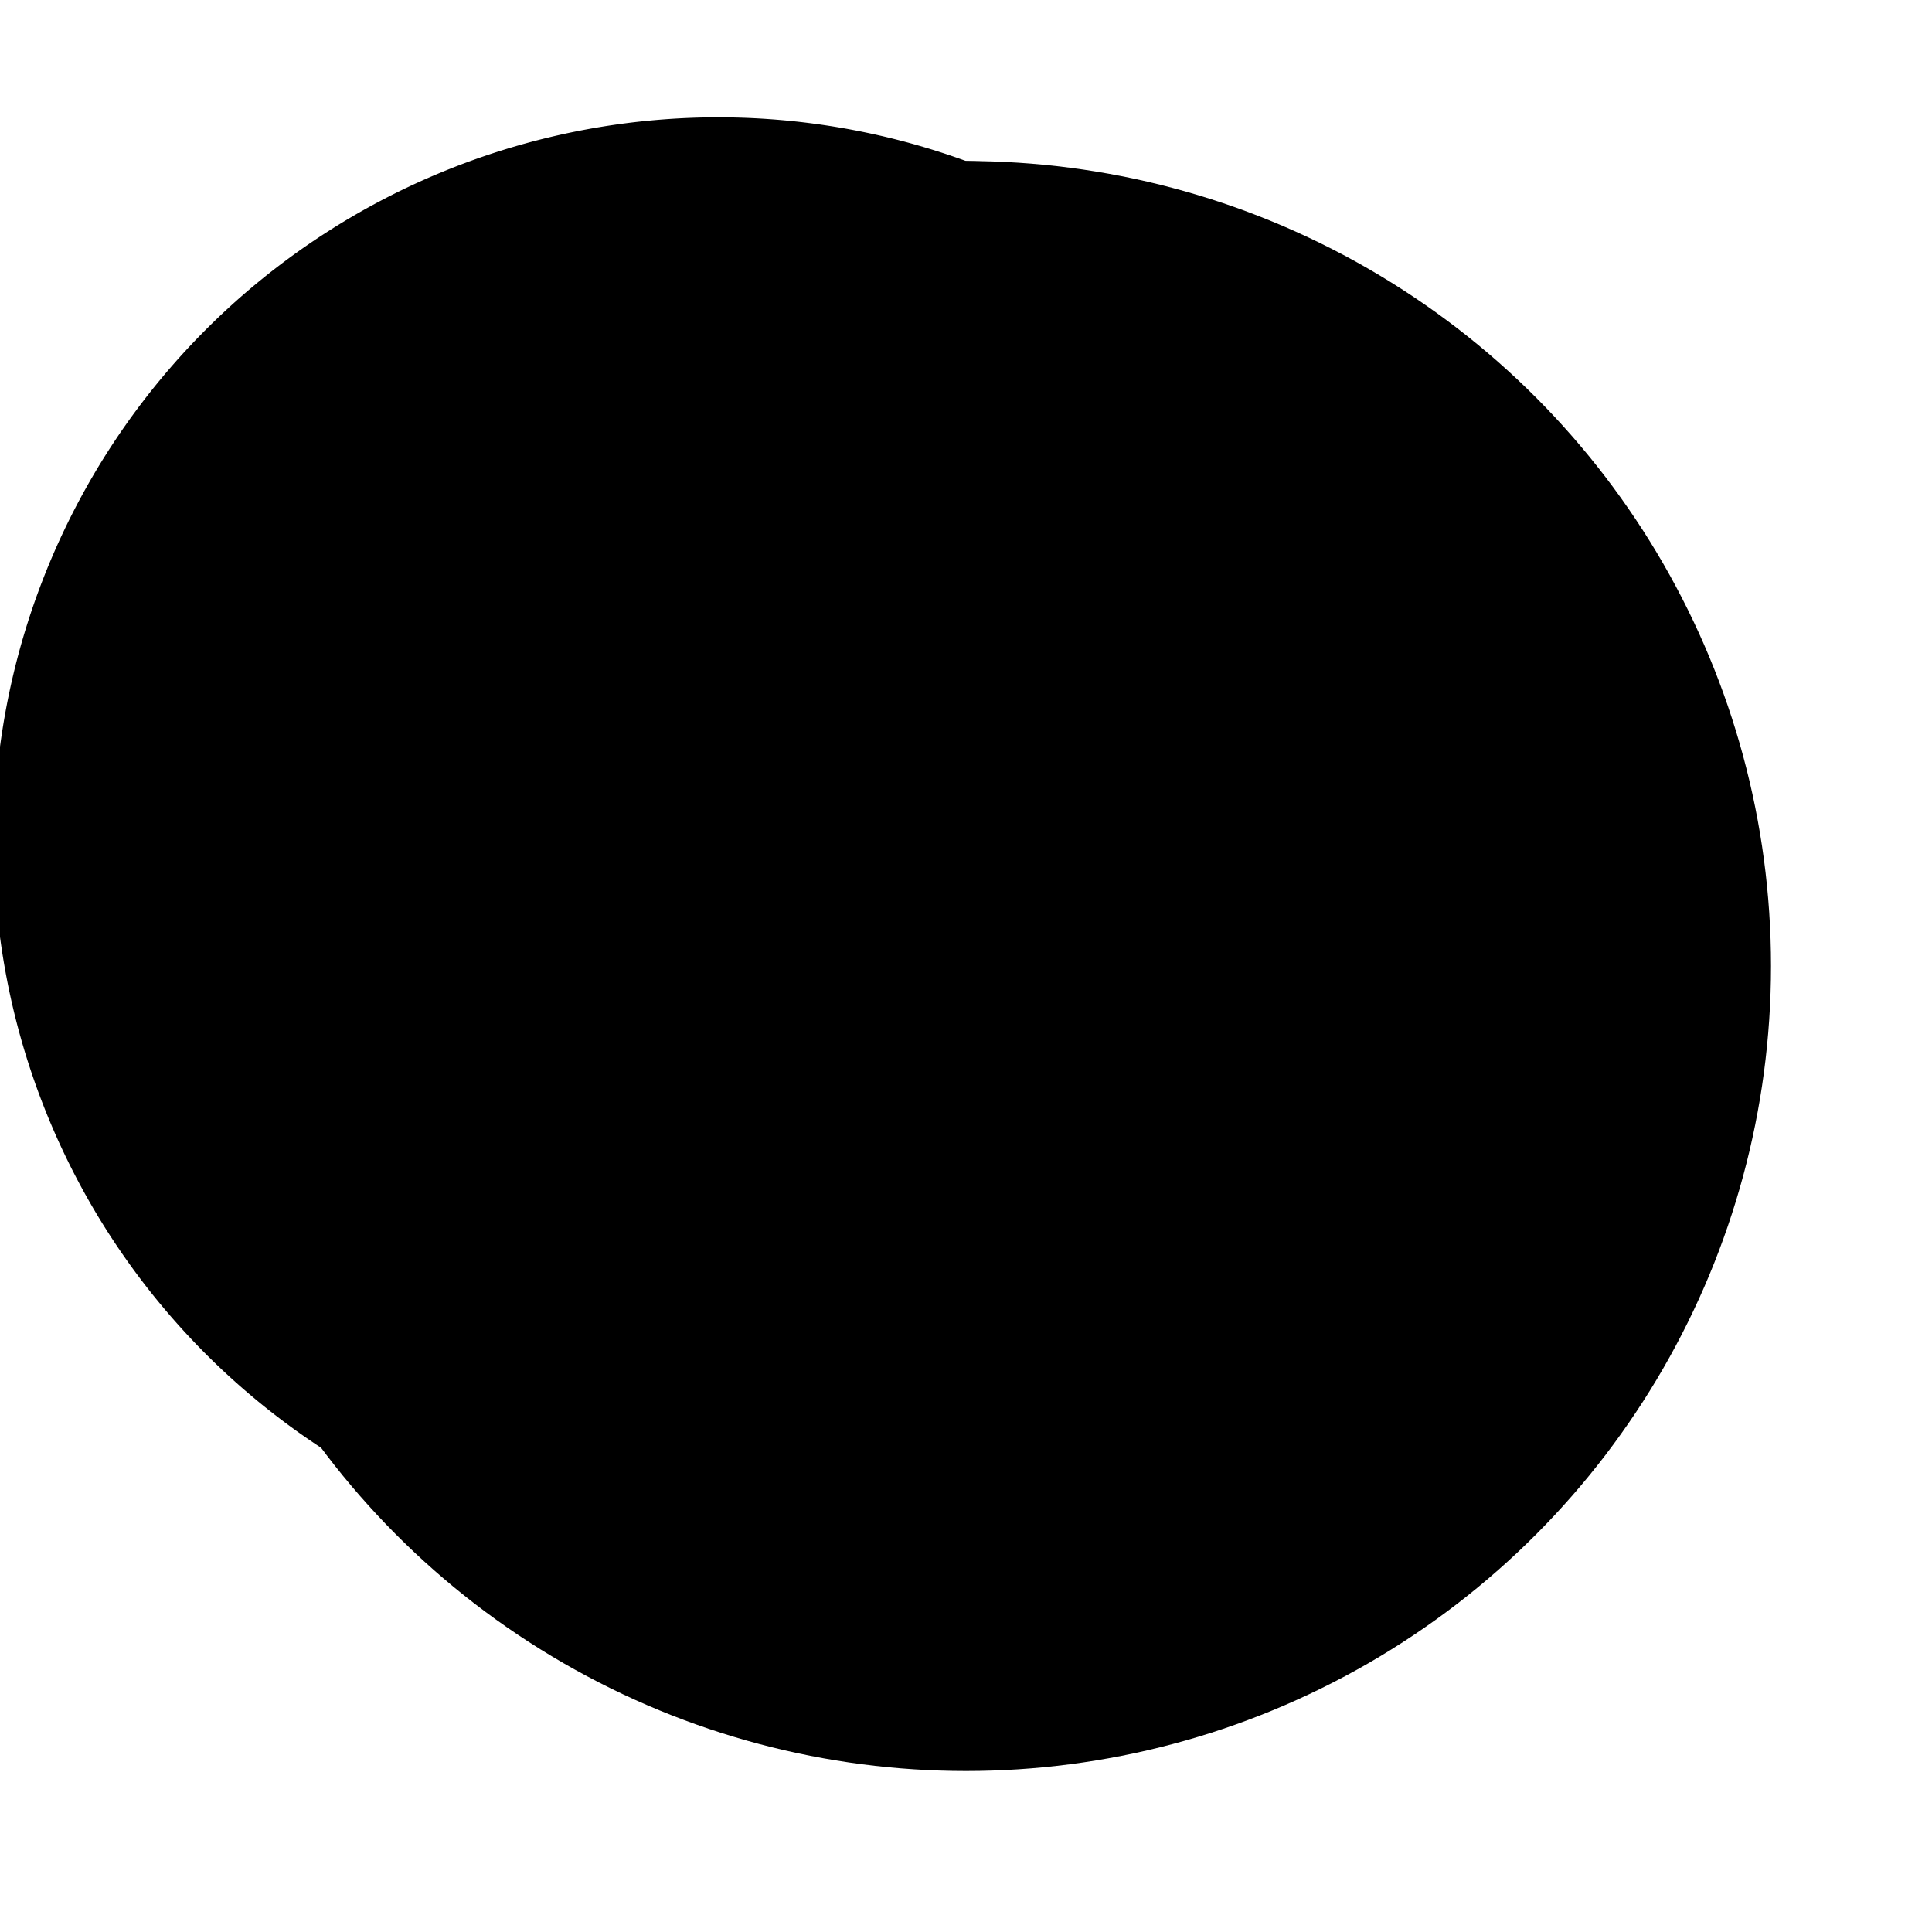 <svg xmlns="http://www.w3.org/2000/svg" viewBox="0 0 24 24" class="icon icon-mind-reading">
  <circle cx="12" cy="12" r="10" class="primary"/>
  <path class="secondary" d="M12 2a9 9 0 0 1 3 17.4c-1.3 0-2.5-.47-3.5-1.26-1 .8-2.2 1.27-3.5 1.27A9 9 0 1 1 12 2zm0 11a2 2 0 1 0 0-4 2 2 0 0 0 0 4z"/>
  <path class="primary" d="M12 14a3 3 0 0 1-3-3c0-.8.32-1.55.84-2.1-.52-.56-.84-1.3-.84-2.1a3 3 0 0 1 6 0c0 .8-.32 1.54-.84 2.1.52.55.84 1.3.84 2.1a3 3 0 0 1-3 3z"/>
  <path class="secondary" d="M13.09 17.75a6.47 6.47 0 0 0 3.41-2.56 10 10 0 0 1-3.5 2.79 10 10 0 0 1-3.5-2.8 6.46 6.46 0 0 0 3.4 2.56 3.98 3.98 0 0 0 4.47-.72c-.68.57-1.57.94-2.62.97-.23-.01-.45-.03-.68-.04z"/>
</svg>